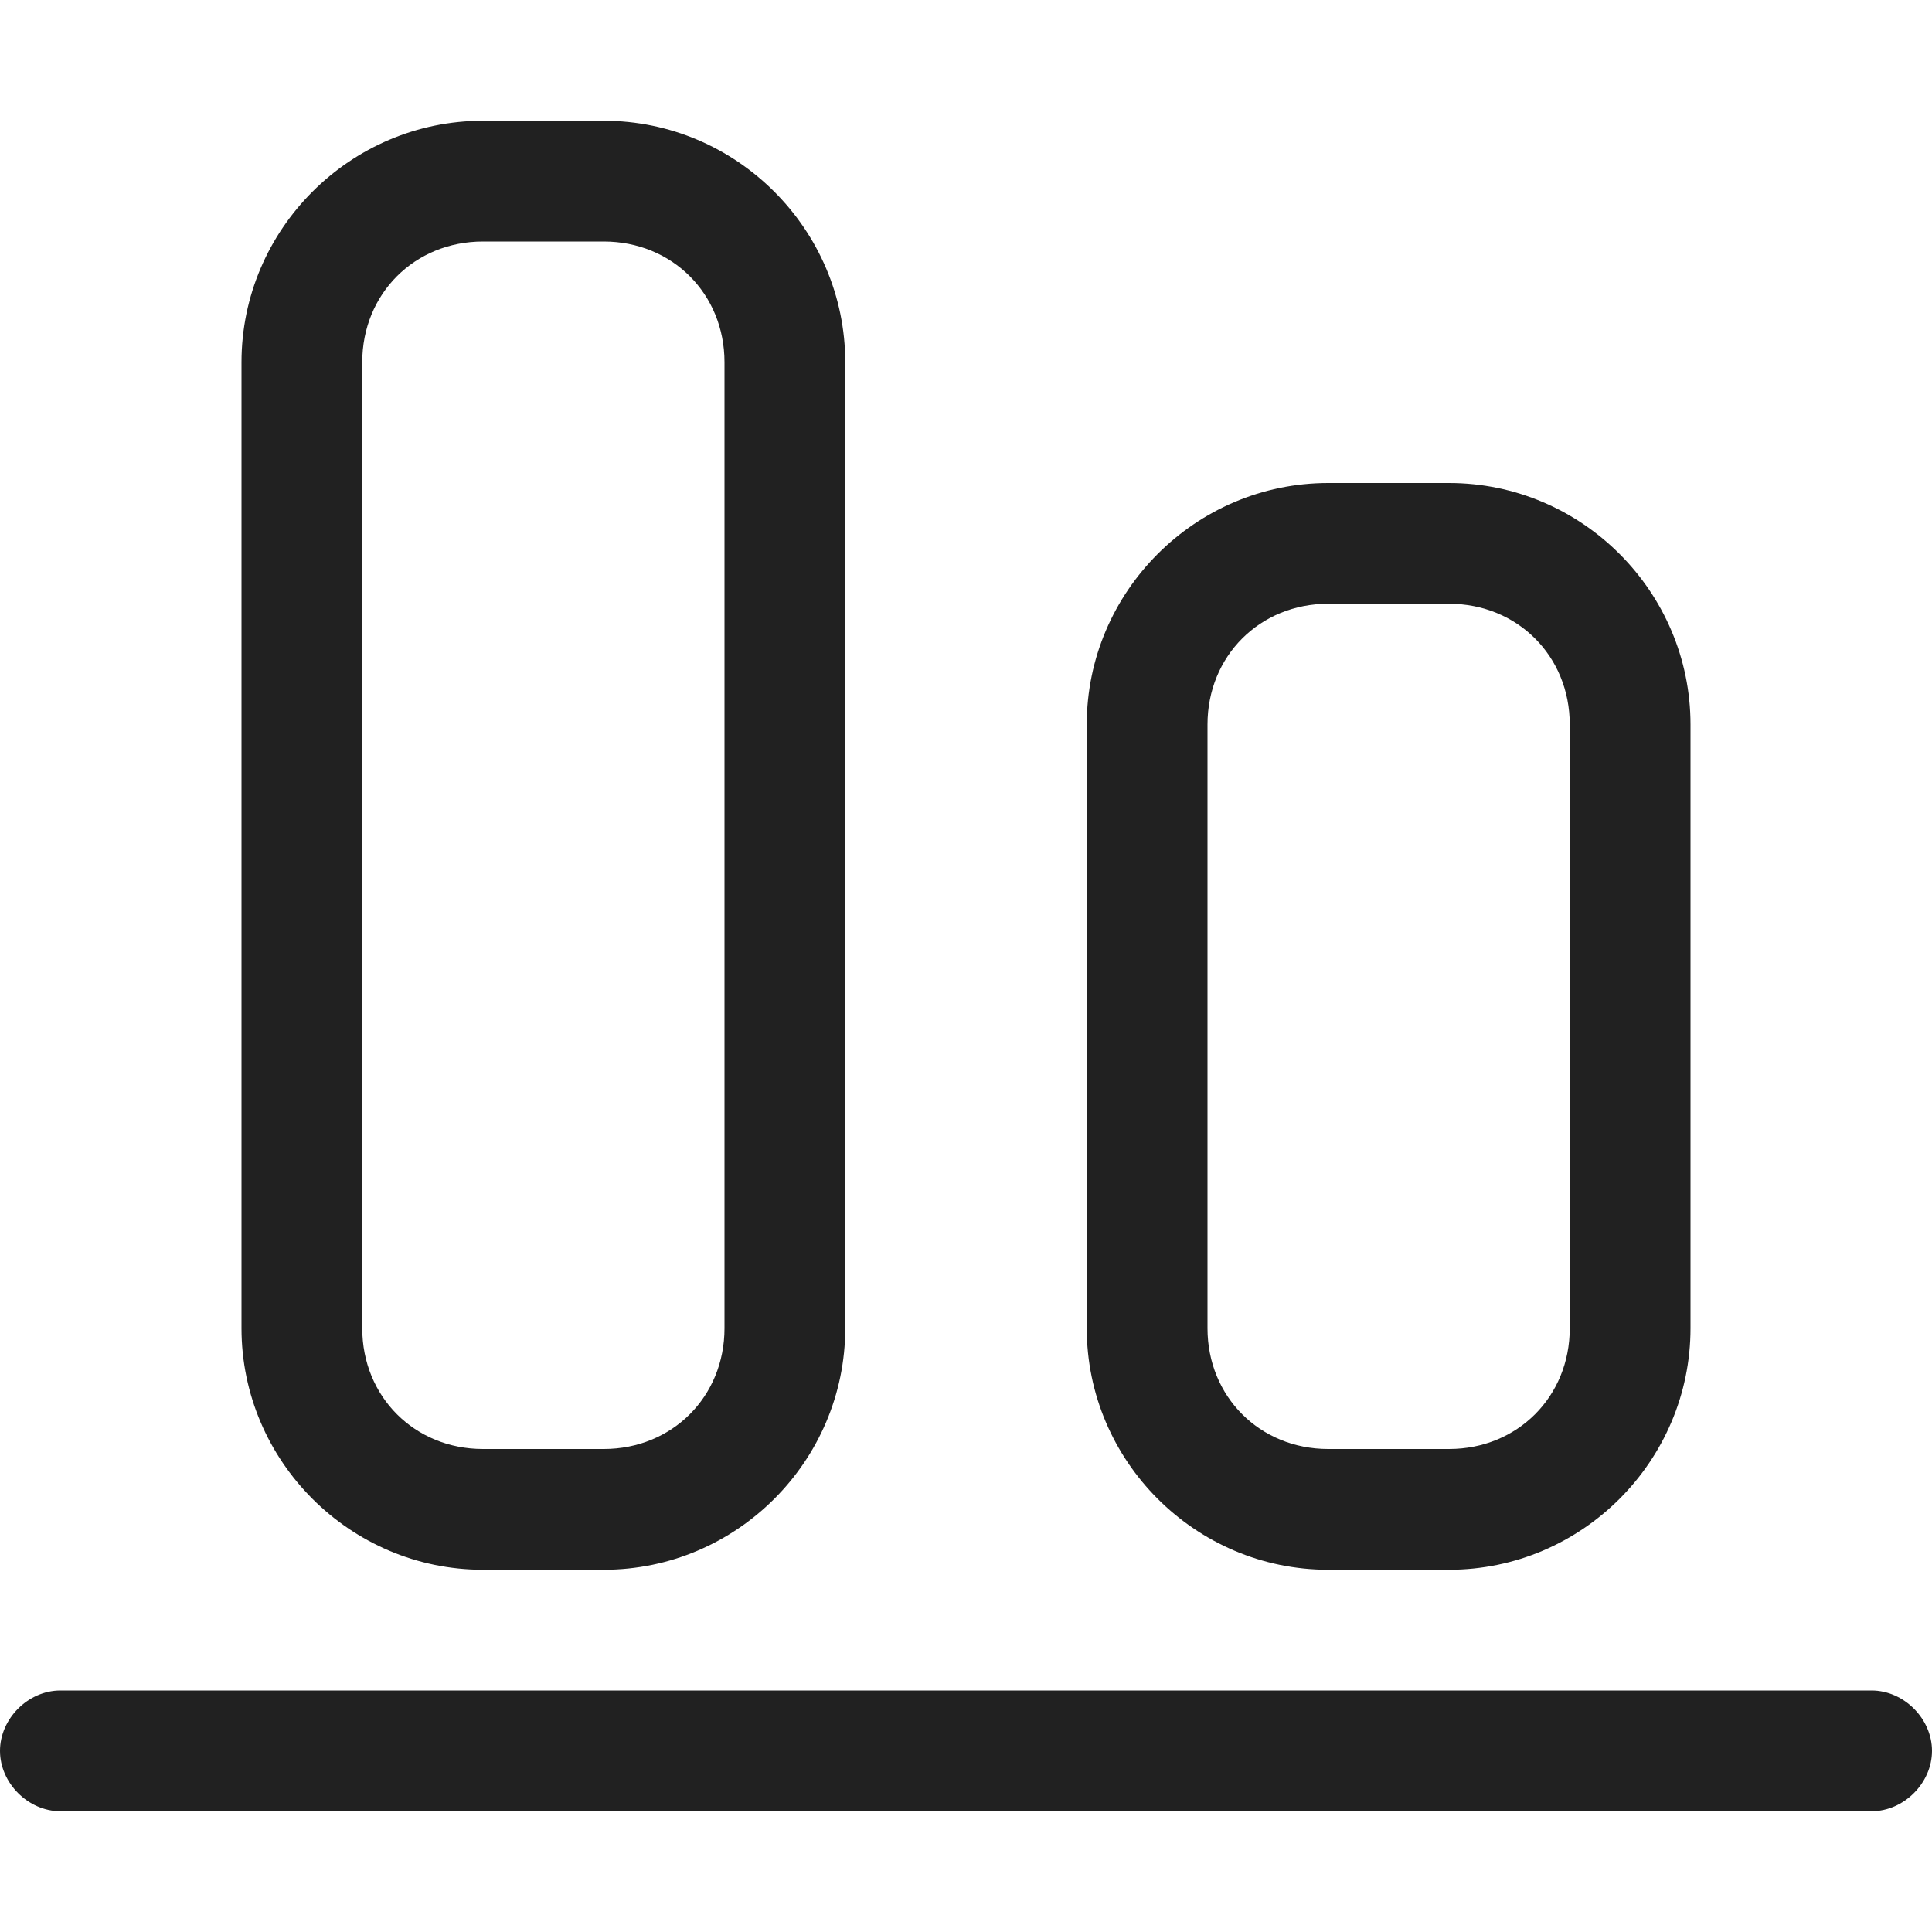 <?xml version="1.0" encoding="utf-8"?>
<!-- Generator: Adobe Illustrator 25.0.1, SVG Export Plug-In . SVG Version: 6.00 Build 0)  -->
<svg version="1.1" id="레이어_1" xmlns="http://www.w3.org/2000/svg" xmlns:xlink="http://www.w3.org/1999/xlink" x="0px"
	 y="0px" viewBox="0 0 48 48" style="enable-background:new 0 0 48 48;" xml:space="preserve">
<style type="text/css">
	.st0{fill:#212121;}
</style>
<path class="st0" d="M1.5,42h45c0.8,0,1.5,0.7,1.5,1.5S47.3,45,46.5,45h-45C0.7,45,0,44.3,0,43.5C0,42.7,0.7,42,1.5,42z M27,18
	c0-3.3,2.7-6,6-6h3c3.3,0,6,2.7,6,6v15c0,3.3-2.7,6-6,6h-3c-3.3,0-6-2.7-6-6V18z M36,36c1.7,0,3-1.3,3-3V18c0-1.7-1.3-3-3-3h-3
	c-1.7,0-3,1.3-3,3v15c0,1.7,1.3,3,3,3H36z M15,39c3.3,0,6-2.7,6-6V9c0-3.3-2.7-6-6-6h-3C8.7,3,6,5.7,6,9v24c0,3.3,2.7,6,6,6H15z
	 M9,9c0-1.7,1.3-3,3-3h3c1.7,0,3,1.3,3,3v24c0,1.7-1.3,3-3,3h-3c-1.7,0-3-1.3-3-3V9z"/>
</svg>
